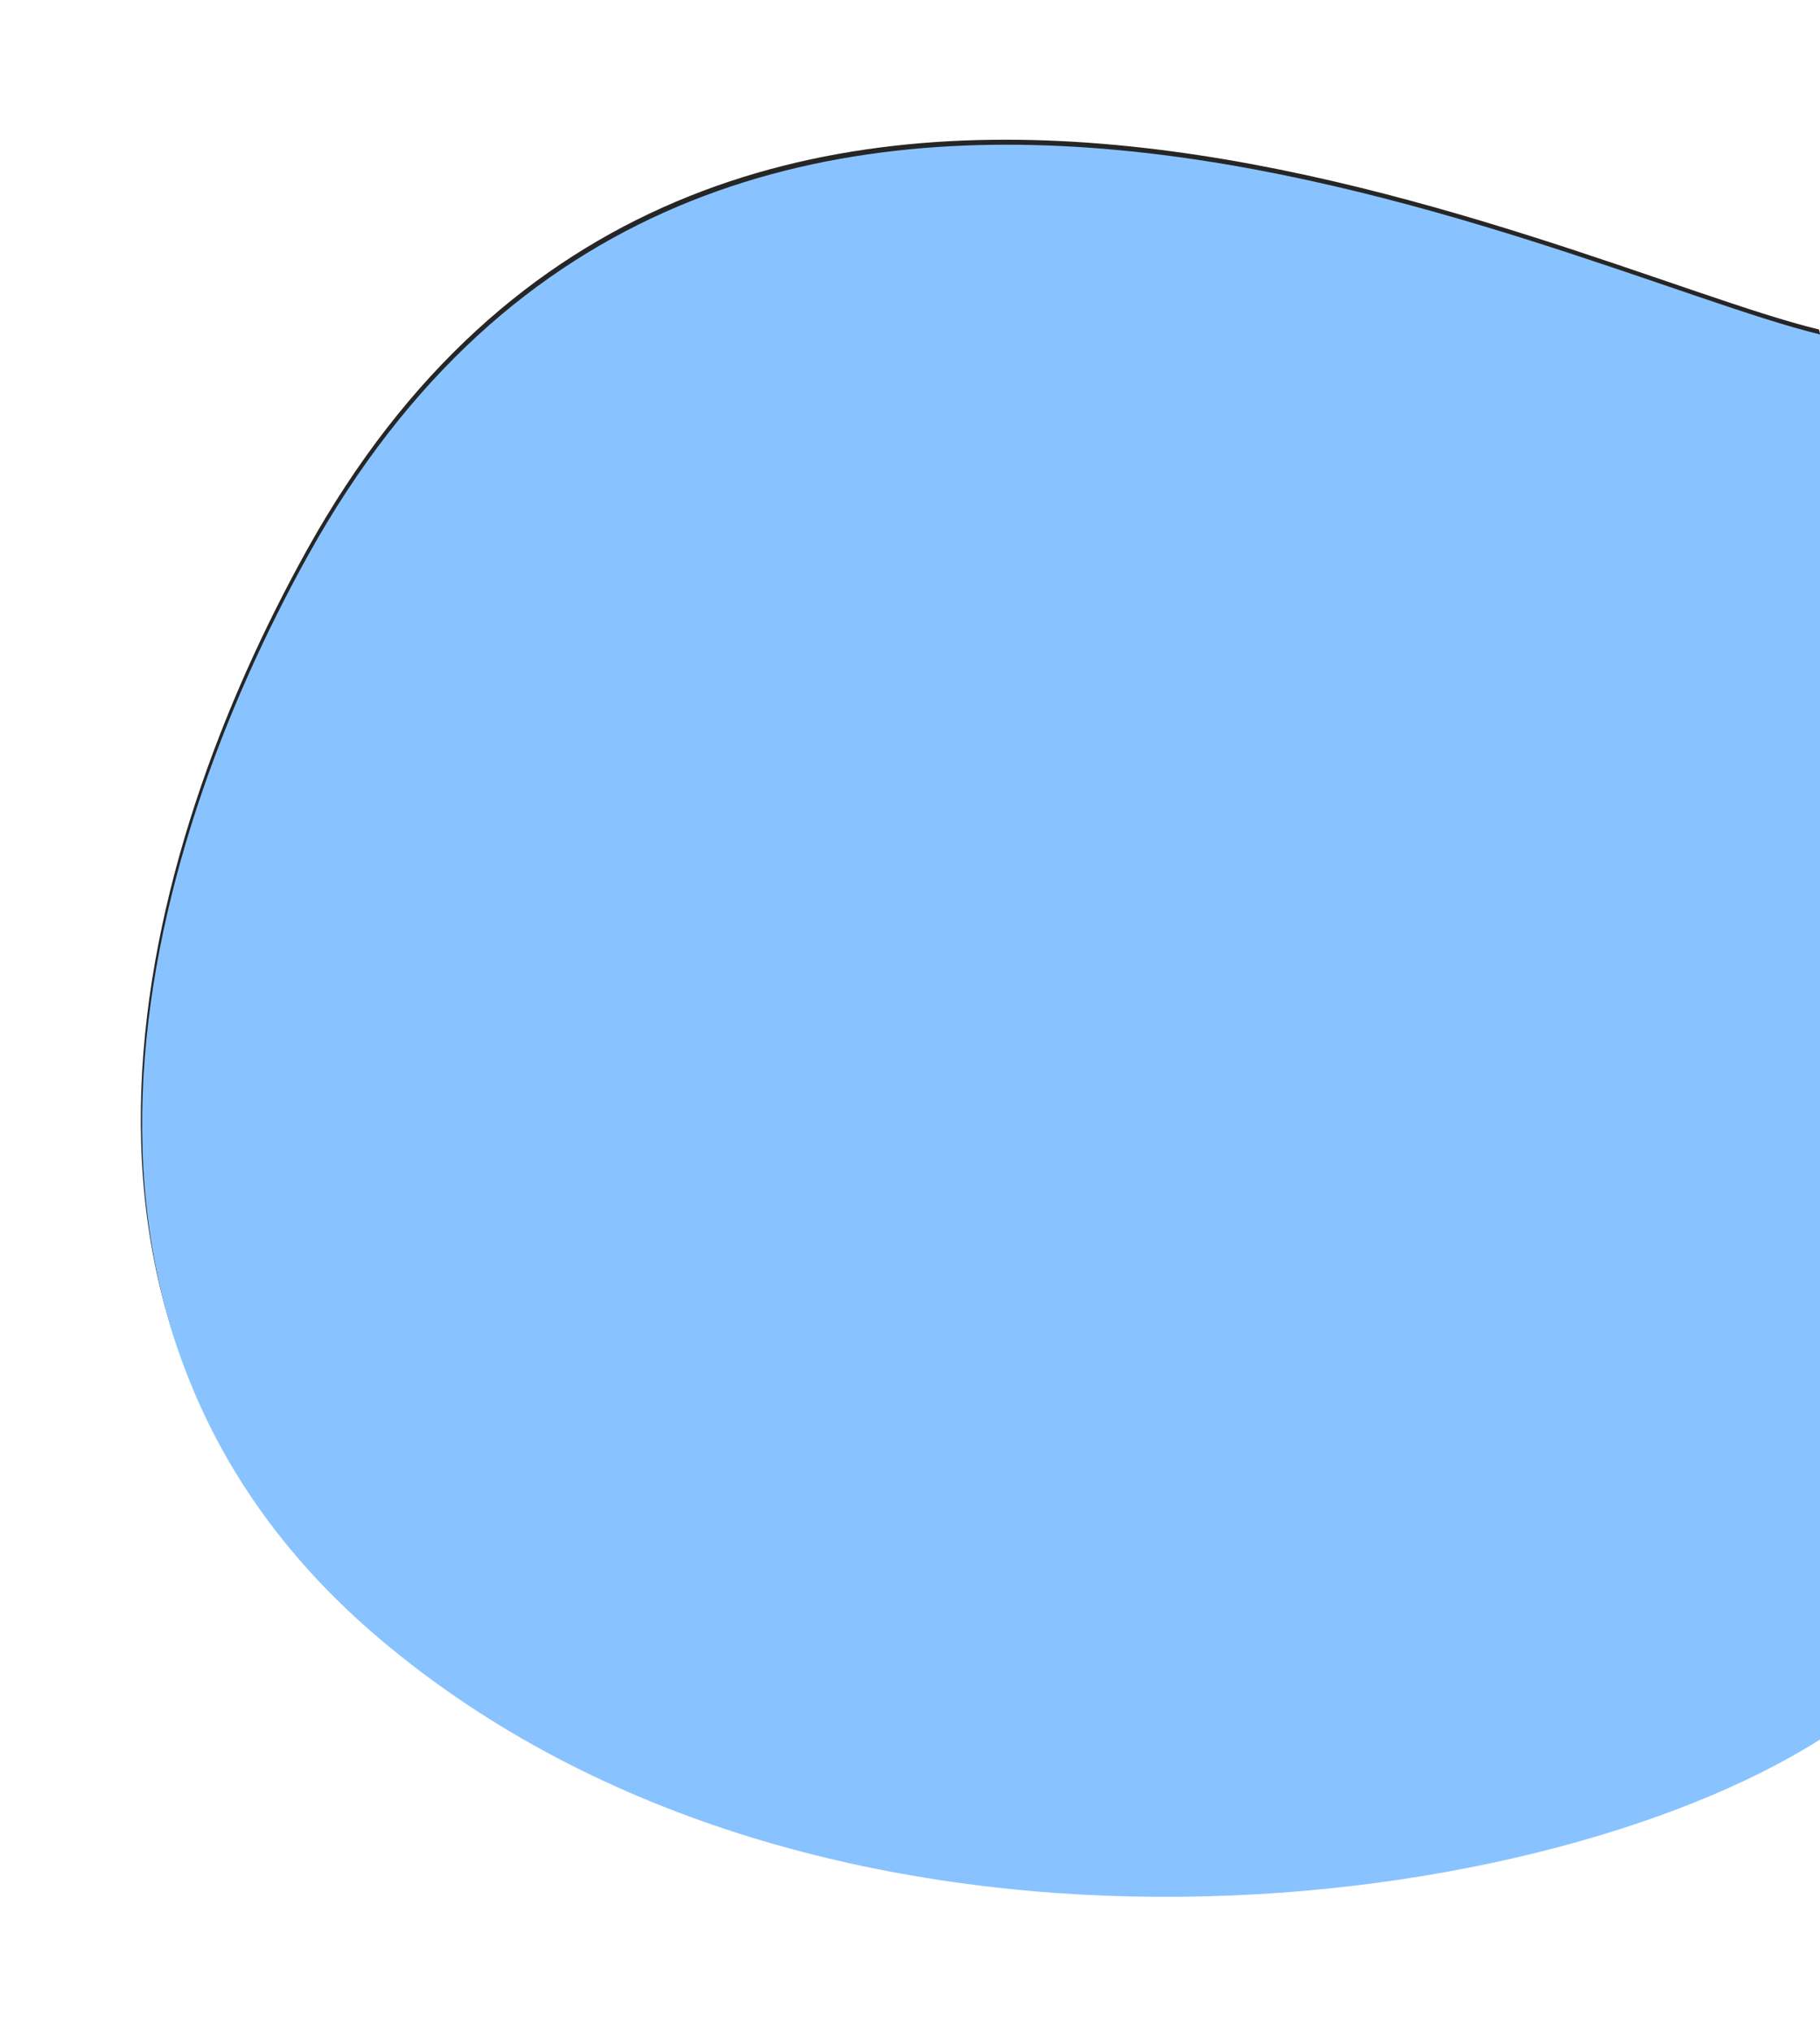 
<svg width="1404px" height="1567px" viewBox="0 0 1404 1567" version="1.1" xmlns="http://www.w3.org/2000/svg" xmlns:xlink="http://www.w3.org/1999/xlink">
    <defs>
        <path d="M1584.887,1236.229 C1595.18,1230.626 1313.761,192.114 1304.327,189.166 C1052.394,110.422 504.693,188.135 252.012,550.582 C38.129,857.377 228.881,1181.714 414.11,1373.415 C857.905,1832.719 1404.408,1334.477 1584.887,1236.229 Z" id="path-1"></path>
        <filter x="-12.1%" y="-12.0%" width="124.2%" height="124.6%" filterUnits="objectBoundingBox" id="filter-3">
            <feMorphology radius="5" operator="dilate" in="SourceAlpha" result="shadowSpreadOuter1"></feMorphology>
            <feOffset dx="0" dy="4" in="shadowSpreadOuter1" result="shadowOffsetOuter1"></feOffset>
            <feGaussianBlur stdDeviation="52" in="shadowOffsetOuter1" result="shadowBlurOuter1"></feGaussianBlur>
            <feColorMatrix values="0 0 0 0 0.455   0 0 0 0 0.725   0 0 0 0 1  0 0 0 0.817 0" type="matrix" in="shadowBlurOuter1"></feColorMatrix>
        </filter>
    </defs>
    <g id="Welcome" stroke="none" stroke-width="1" fill="none" fill-rule="evenodd">
        <g id="HOME-" transform="translate(-36, -1493)">
            <g id="Group-7" transform="translate(-24, 1433)">
                <mask id="mask-2" fill="white">
                    <use xlink:href="#path-1"></use>
                </mask>
                <g id="Mask" opacity="0.85" transform="translate(871.342, 863.097) scale(1, -1) rotate(-345) translate(-871.342, -863.097) ">
                    <use fill="black" fill-opacity="1" filter="url(#filter-3)" xlink:href="#path-1"></use>
                    <use fill="#74B9FF" fill-rule="evenodd" xlink:href="#path-1"></use>
                </g>
            </g>
        </g>
    </g>
</svg>